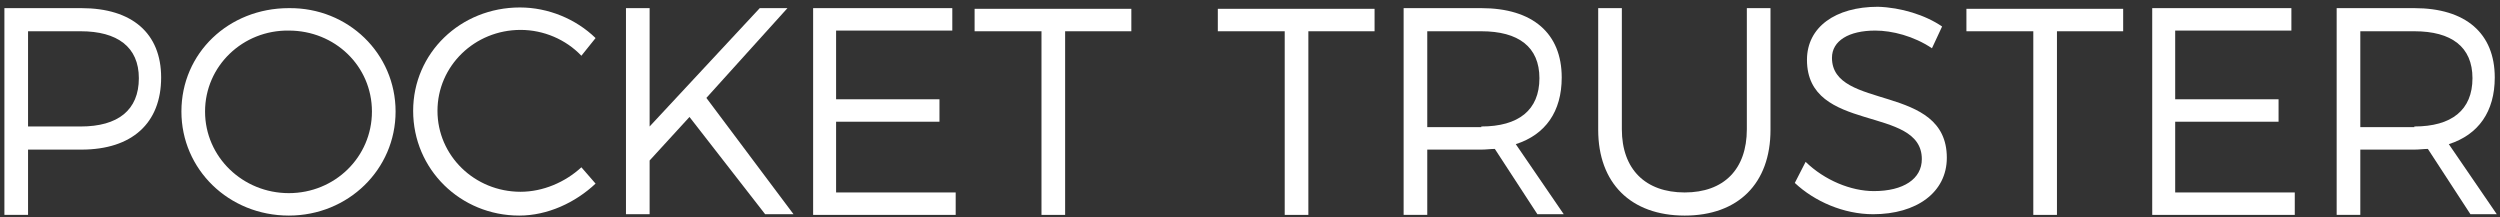 <svg width="311" height="27" viewBox="0 0 311 27" fill="none" xmlns="http://www.w3.org/2000/svg">
<rect x="0" y="0" width="311" height="27" fill="#333333" stroke="none"/>
<path d="M10.129 1.012C16.432 1.012 20.046 4.143 20.046 9.642C20.046 15.311 16.432 18.611 10.129 18.611H3.489V26.733H0.547V1.012H10.129ZM3.489 15.734H10.044C14.667 15.734 17.273 13.704 17.273 9.727C17.273 5.835 14.583 3.889 10.044 3.889H3.489V15.734Z" fill="white"/>
<path d="M49.211 13.873C49.211 21.064 43.328 26.818 35.931 26.818C28.451 26.818 22.568 21.064 22.568 13.873C22.568 6.596 28.451 1.012 35.931 1.012C43.328 0.928 49.211 6.681 49.211 13.873ZM25.509 13.873C25.509 19.541 30.216 24.026 35.931 24.026C41.647 24.026 46.269 19.541 46.269 13.873C46.269 8.204 41.647 3.804 35.931 3.804C30.216 3.72 25.509 8.204 25.509 13.873Z" fill="white"/>
<path d="M74.089 4.735L72.324 6.935C70.391 4.905 67.618 3.72 64.76 3.72C59.045 3.72 54.422 8.204 54.422 13.789C54.422 19.373 59.045 23.857 64.76 23.857C67.534 23.857 70.307 22.672 72.324 20.811L74.089 22.842C71.568 25.211 68.122 26.818 64.592 26.818C57.28 26.818 51.396 21.065 51.396 13.789C51.396 6.597 57.28 0.928 64.676 0.928C68.206 0.928 71.652 2.366 74.089 4.735Z" fill="white"/>
<path d="M85.772 14.55L80.813 19.965V26.649H77.871V1.012H80.813V15.734L94.513 1.012H97.959L87.873 12.181L98.715 26.649H95.185L85.772 14.55Z" fill="white"/>
<path d="M104.01 3.889V12.35H116.87V15.142H104.01V23.941H118.887V26.733H101.153V1.012H118.466V3.804H104.01V3.889Z" fill="white"/>
<path d="M132.502 3.889V26.733H129.561V3.889H121.24V1.097H140.739V3.889H132.502Z" fill="white"/>
<path d="M162.76 3.889V26.733H159.818V3.889H151.497V1.097H170.996V3.889H162.76Z" fill="white"/>
<path d="M185.957 18.526C185.453 18.526 184.864 18.611 184.276 18.611H177.552V26.733H174.611V1.012H184.276C190.664 1.012 194.278 4.143 194.278 9.642C194.278 13.873 192.261 16.749 188.563 17.934L194.53 26.649H191.252L185.957 18.526ZM184.276 15.734C188.899 15.734 191.504 13.704 191.504 9.727C191.504 5.835 188.899 3.889 184.276 3.889H177.552V15.819H184.276V15.734Z" fill="white"/>
<path d="M220.249 16.157C220.249 22.841 216.214 26.818 209.575 26.818C202.851 26.818 198.816 22.757 198.816 16.157V1.012H201.758V16.073C201.758 21.064 204.7 23.941 209.575 23.941C214.449 23.941 217.307 21.064 217.307 16.073V1.012H220.249V16.157Z" fill="white"/>
<path d="M241.597 3.297L240.336 6.004C238.067 4.481 235.377 3.804 233.276 3.804C229.998 3.804 227.897 5.073 227.897 7.189C227.897 13.788 242.185 10.319 242.185 19.626C242.185 23.941 238.403 26.649 233.024 26.649C229.326 26.649 225.712 25.041 223.274 22.757L224.619 20.134C226.973 22.418 230.25 23.772 233.108 23.772C236.806 23.772 239.075 22.249 239.075 19.795C239.075 13.027 224.787 16.665 224.787 7.442C224.787 3.381 228.317 0.843 233.612 0.843C236.47 0.928 239.496 1.858 241.597 3.297Z" fill="white"/>
<path d="M255.885 3.889V26.733H252.943V3.889H244.623V1.097H264.122V3.889H255.885Z" fill="white"/>
<path d="M270.593 3.889V12.35H283.453V15.142H270.593V23.941H285.47V26.733H267.736V1.012H285.049V3.804H270.593V3.889Z" fill="white"/>
<path d="M302.027 18.526C301.523 18.526 300.935 18.611 300.346 18.611H293.623V26.733H290.681V1.012H300.346C306.734 1.012 310.348 4.143 310.348 9.642C310.348 13.873 308.331 16.749 304.633 17.934L310.6 26.649H307.322L302.027 18.526ZM300.346 15.734C304.969 15.734 307.575 13.704 307.575 9.727C307.575 5.835 304.969 3.889 300.346 3.889H293.623V15.819H300.346V15.734Z" fill="white"/>
</svg>
